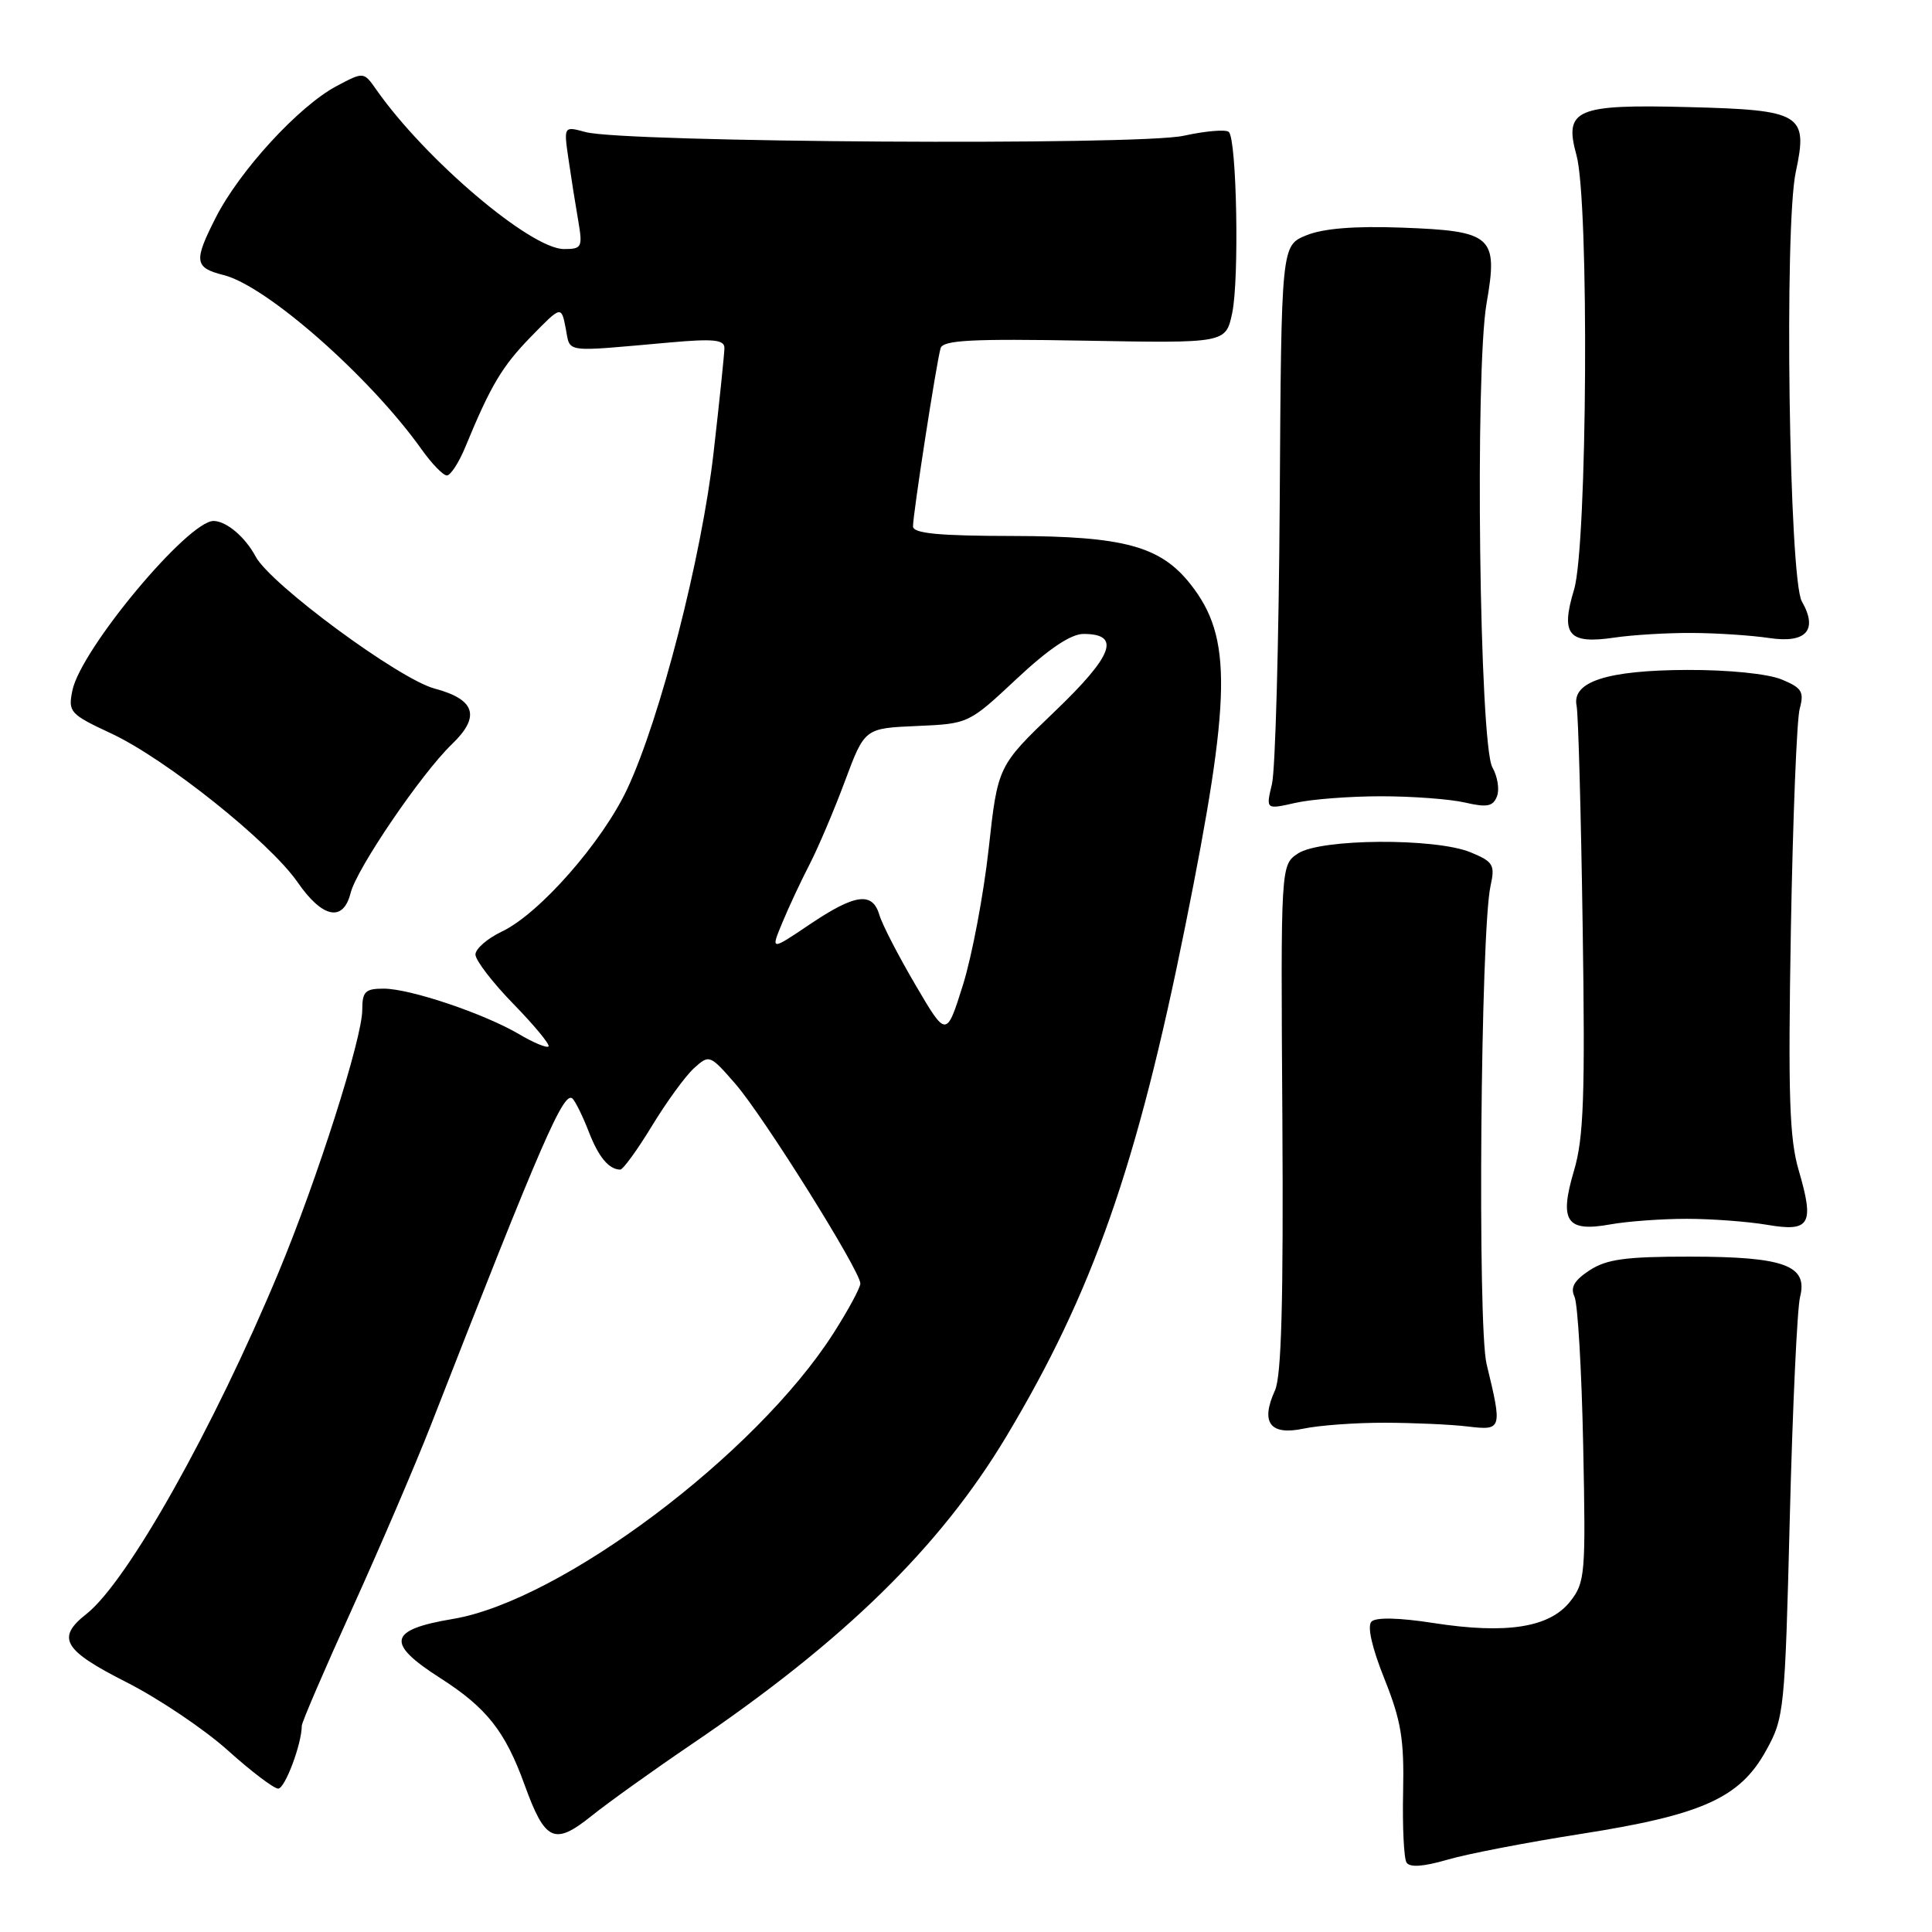 <?xml version="1.0" encoding="UTF-8" standalone="no"?>
<!DOCTYPE svg PUBLIC "-//W3C//DTD SVG 1.1//EN" "http://www.w3.org/Graphics/SVG/1.1/DTD/svg11.dtd" >
<svg xmlns="http://www.w3.org/2000/svg" xmlns:xlink="http://www.w3.org/1999/xlink" version="1.1" viewBox="0 0 256 256">
 <g >
 <path fill="currentColor"
d=" M 209.50 243.00 C 225.54 240.49 230.53 238.24 233.99 232.00 C 236.42 227.63 236.51 226.76 237.16 201.00 C 237.53 186.43 238.14 173.30 238.52 171.84 C 239.58 167.67 236.42 166.52 223.96 166.51 C 215.43 166.50 212.88 166.85 210.63 168.32 C 208.59 169.66 208.05 170.60 208.63 171.82 C 209.06 172.75 209.58 181.61 209.78 191.52 C 210.13 208.62 210.05 209.67 208.05 212.21 C 205.33 215.66 199.62 216.56 189.95 215.06 C 185.40 214.35 182.32 214.28 181.73 214.87 C 181.14 215.46 181.78 218.30 183.44 222.45 C 185.66 228.00 186.07 230.46 185.92 237.43 C 185.82 242.01 186.02 246.22 186.37 246.79 C 186.79 247.47 188.58 247.35 191.75 246.43 C 194.36 245.66 202.35 244.12 209.50 243.00 Z  M 91.56 231.18 C 111.84 217.44 124.55 205.01 133.35 190.33 C 144.81 171.20 150.66 154.51 157.08 122.58 C 163.19 92.20 163.31 84.48 157.77 77.44 C 153.79 72.37 148.93 71.05 134.25 71.02 C 124.34 71.01 120.99 70.68 120.98 69.75 C 120.95 68.28 124.07 48.11 124.63 46.15 C 124.94 45.07 128.66 44.87 143.71 45.14 C 162.42 45.48 162.42 45.48 163.27 41.49 C 164.22 37.05 163.88 18.54 162.83 17.49 C 162.46 17.12 159.76 17.35 156.83 17.99 C 150.84 19.31 82.66 18.88 77.59 17.50 C 74.69 16.71 74.69 16.71 75.33 21.10 C 75.68 23.52 76.26 27.19 76.62 29.25 C 77.22 32.77 77.10 33.00 74.73 33.00 C 70.32 33.00 56.32 21.11 49.85 11.86 C 48.19 9.50 48.19 9.50 44.59 11.41 C 39.60 14.06 31.72 22.64 28.57 28.87 C 25.64 34.63 25.76 35.47 29.64 36.45 C 35.34 37.88 49.02 49.93 55.86 59.54 C 57.21 61.44 58.72 63.00 59.21 63.00 C 59.70 63.00 60.80 61.31 61.65 59.25 C 65.01 51.09 66.53 48.53 70.37 44.60 C 74.37 40.50 74.37 40.50 74.96 43.50 C 75.61 46.82 74.42 46.65 88.75 45.38 C 94.56 44.86 96.00 45.01 95.99 46.12 C 95.98 46.88 95.34 53.12 94.55 60.00 C 92.97 73.83 87.49 95.17 83.13 104.50 C 79.83 111.56 71.48 121.07 66.51 123.43 C 64.58 124.35 63.00 125.72 63.00 126.48 C 63.00 127.24 65.27 130.20 68.05 133.05 C 70.83 135.90 72.91 138.43 72.68 138.66 C 72.44 138.89 70.70 138.17 68.81 137.05 C 64.16 134.31 54.34 131.00 50.84 131.00 C 48.39 131.00 48.00 131.39 48.00 133.83 C 48.00 137.58 42.04 156.26 36.95 168.50 C 28.28 189.32 16.89 209.58 11.44 213.87 C 7.42 217.03 8.38 218.66 16.75 222.90 C 21.01 225.06 27.05 229.12 30.16 231.91 C 33.27 234.71 36.29 237.00 36.86 237.00 C 37.76 237.00 39.98 231.10 39.99 228.66 C 40.00 228.19 43.00 221.22 46.66 213.16 C 50.32 205.09 54.98 194.22 57.03 189.00 C 71.89 150.94 74.77 144.32 75.90 145.61 C 76.33 146.10 77.29 148.07 78.03 150.00 C 79.32 153.32 80.67 154.95 82.18 154.98 C 82.55 154.99 84.44 152.39 86.38 149.20 C 88.32 146.01 90.83 142.56 91.96 141.54 C 93.98 139.71 94.06 139.74 97.42 143.59 C 101.12 147.83 114.00 168.40 114.00 170.07 C 114.00 170.63 112.39 173.61 110.42 176.69 C 100.15 192.75 74.32 212.13 60.00 214.52 C 51.46 215.95 51.08 217.71 58.30 222.33 C 64.48 226.28 66.94 229.39 69.51 236.50 C 72.23 244.00 73.45 244.57 78.38 240.62 C 80.65 238.80 86.58 234.56 91.56 231.18 Z  M 183.50 188.52 C 187.35 188.53 192.30 188.75 194.50 189.02 C 199.03 189.56 199.08 189.40 196.98 180.74 C 195.76 175.69 196.19 123.33 197.50 117.41 C 198.12 114.59 197.88 114.19 194.87 112.94 C 190.20 111.01 174.97 111.11 171.99 113.09 C 169.70 114.61 169.70 114.61 169.92 148.11 C 170.07 172.42 169.80 182.34 168.94 184.24 C 166.99 188.51 168.29 190.24 172.74 189.30 C 174.81 188.86 179.65 188.51 183.50 188.52 Z  M 223.50 161.50 C 226.80 161.50 231.58 161.86 234.13 162.29 C 239.85 163.27 240.44 162.26 238.34 155.08 C 237.10 150.86 236.92 145.12 237.30 123.22 C 237.56 108.52 238.08 95.33 238.47 93.91 C 239.08 91.66 238.76 91.14 236.07 90.03 C 234.26 89.28 229.02 88.75 223.57 88.77 C 212.93 88.81 208.24 90.33 208.91 93.54 C 209.13 94.62 209.49 107.73 209.71 122.68 C 210.05 145.19 209.85 150.77 208.57 155.09 C 206.57 161.83 207.55 163.29 213.37 162.24 C 215.64 161.83 220.20 161.50 223.50 161.50 Z  M 46.46 118.32 C 47.27 115.08 55.86 102.47 59.87 98.62 C 63.70 94.95 63.00 92.68 57.59 91.24 C 52.85 89.97 35.82 77.41 33.87 73.74 C 32.50 71.17 30.04 69.08 28.33 69.03 C 24.97 68.94 10.70 86.04 9.59 91.50 C 9.01 94.35 9.26 94.63 14.74 97.19 C 21.99 100.58 35.71 111.54 39.44 116.91 C 42.73 121.67 45.48 122.22 46.46 118.32 Z  M 183.00 105.51 C 187.12 105.51 192.12 105.88 194.11 106.34 C 197.05 107.02 197.84 106.86 198.36 105.51 C 198.71 104.60 198.43 102.88 197.75 101.68 C 196.03 98.68 195.42 49.17 196.98 40.18 C 198.53 31.28 197.77 30.60 185.68 30.16 C 179.47 29.93 175.33 30.27 173.10 31.18 C 169.78 32.53 169.78 32.53 169.57 66.52 C 169.45 85.21 168.99 102.02 168.54 103.89 C 167.73 107.27 167.73 107.27 171.62 106.39 C 173.75 105.90 178.88 105.51 183.00 105.51 Z  M 224.19 83.87 C 227.45 83.88 232.06 84.19 234.42 84.54 C 239.34 85.28 240.93 83.49 238.75 79.68 C 237.06 76.72 236.40 30.01 237.95 22.79 C 239.60 15.10 238.73 14.57 223.72 14.19 C 208.81 13.80 207.21 14.49 208.89 20.56 C 210.59 26.66 210.33 72.33 208.57 78.13 C 206.76 84.11 207.82 85.38 213.88 84.49 C 216.28 84.13 220.92 83.85 224.19 83.87 Z  M 121.30 130.50 C 119.04 126.65 116.89 122.49 116.53 121.25 C 115.61 118.12 113.32 118.43 107.29 122.49 C 102.11 125.98 102.11 125.98 103.67 122.24 C 104.52 120.18 106.15 116.70 107.29 114.50 C 108.42 112.30 110.53 107.35 111.96 103.50 C 114.57 96.50 114.57 96.50 121.46 96.20 C 128.35 95.90 128.35 95.90 134.71 89.95 C 138.96 85.97 141.90 84.00 143.57 84.00 C 148.58 84.00 147.52 86.84 139.73 94.30 C 132.21 101.50 132.21 101.50 131.00 112.50 C 130.33 118.55 128.80 126.65 127.60 130.50 C 125.40 137.50 125.40 137.50 121.30 130.50 Z "/>
</g>
</svg>